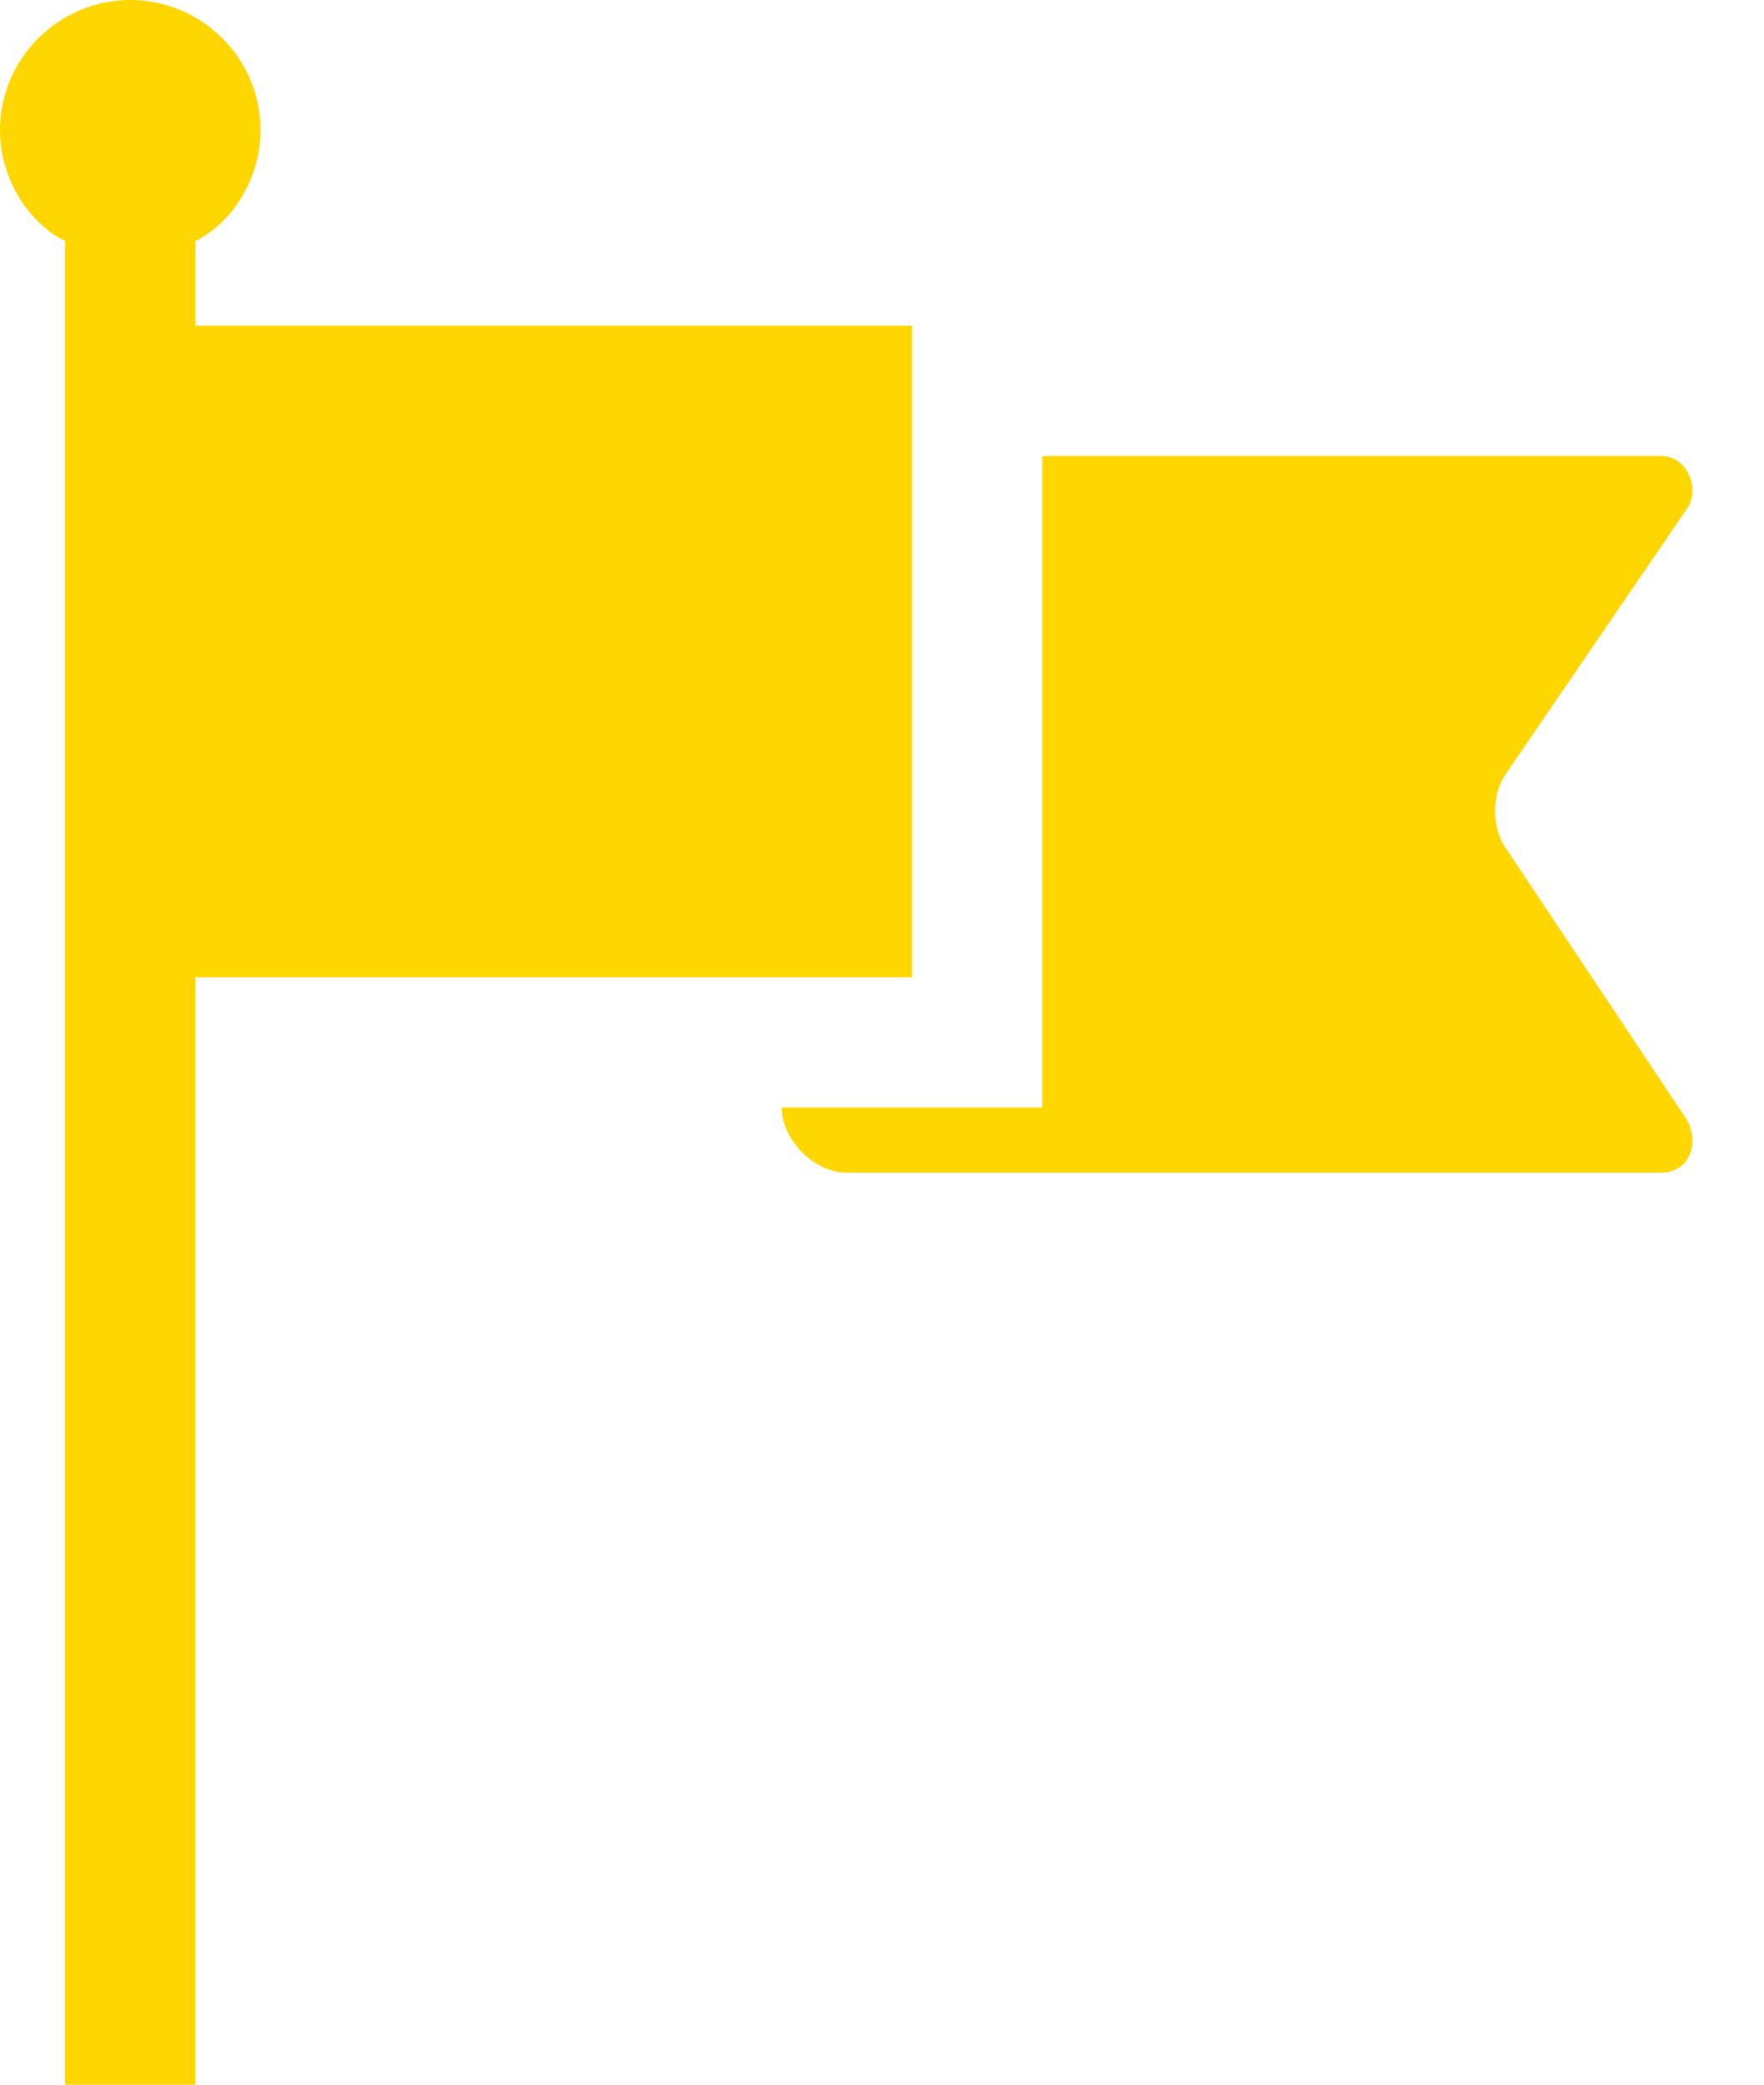<svg width="22" height="26" viewBox="0 0 22 26" fill="none" xmlns="http://www.w3.org/2000/svg">
<path d="M21.044 6.338C21.206 6.094 21.044 5.688 20.719 5.688H13V13.812H9.75C9.75 14.219 10.156 14.625 10.562 14.625H20.719C21.044 14.625 21.206 14.3 21.044 13.975L18.769 10.562C18.606 10.319 18.606 9.912 18.769 9.669L21.044 6.338Z" fill="#FFD600"/>
<path d="M3.25 1.625C3.25 0.731 2.519 0 1.625 0C0.731 0 0 0.731 0 1.625C0 2.194 0.325 2.763 0.812 3.006V26H2.438V12.188H11.375V4.062H2.438V3.006C2.925 2.763 3.25 2.194 3.25 1.625Z" fill="#FFD600"/>
</svg>
